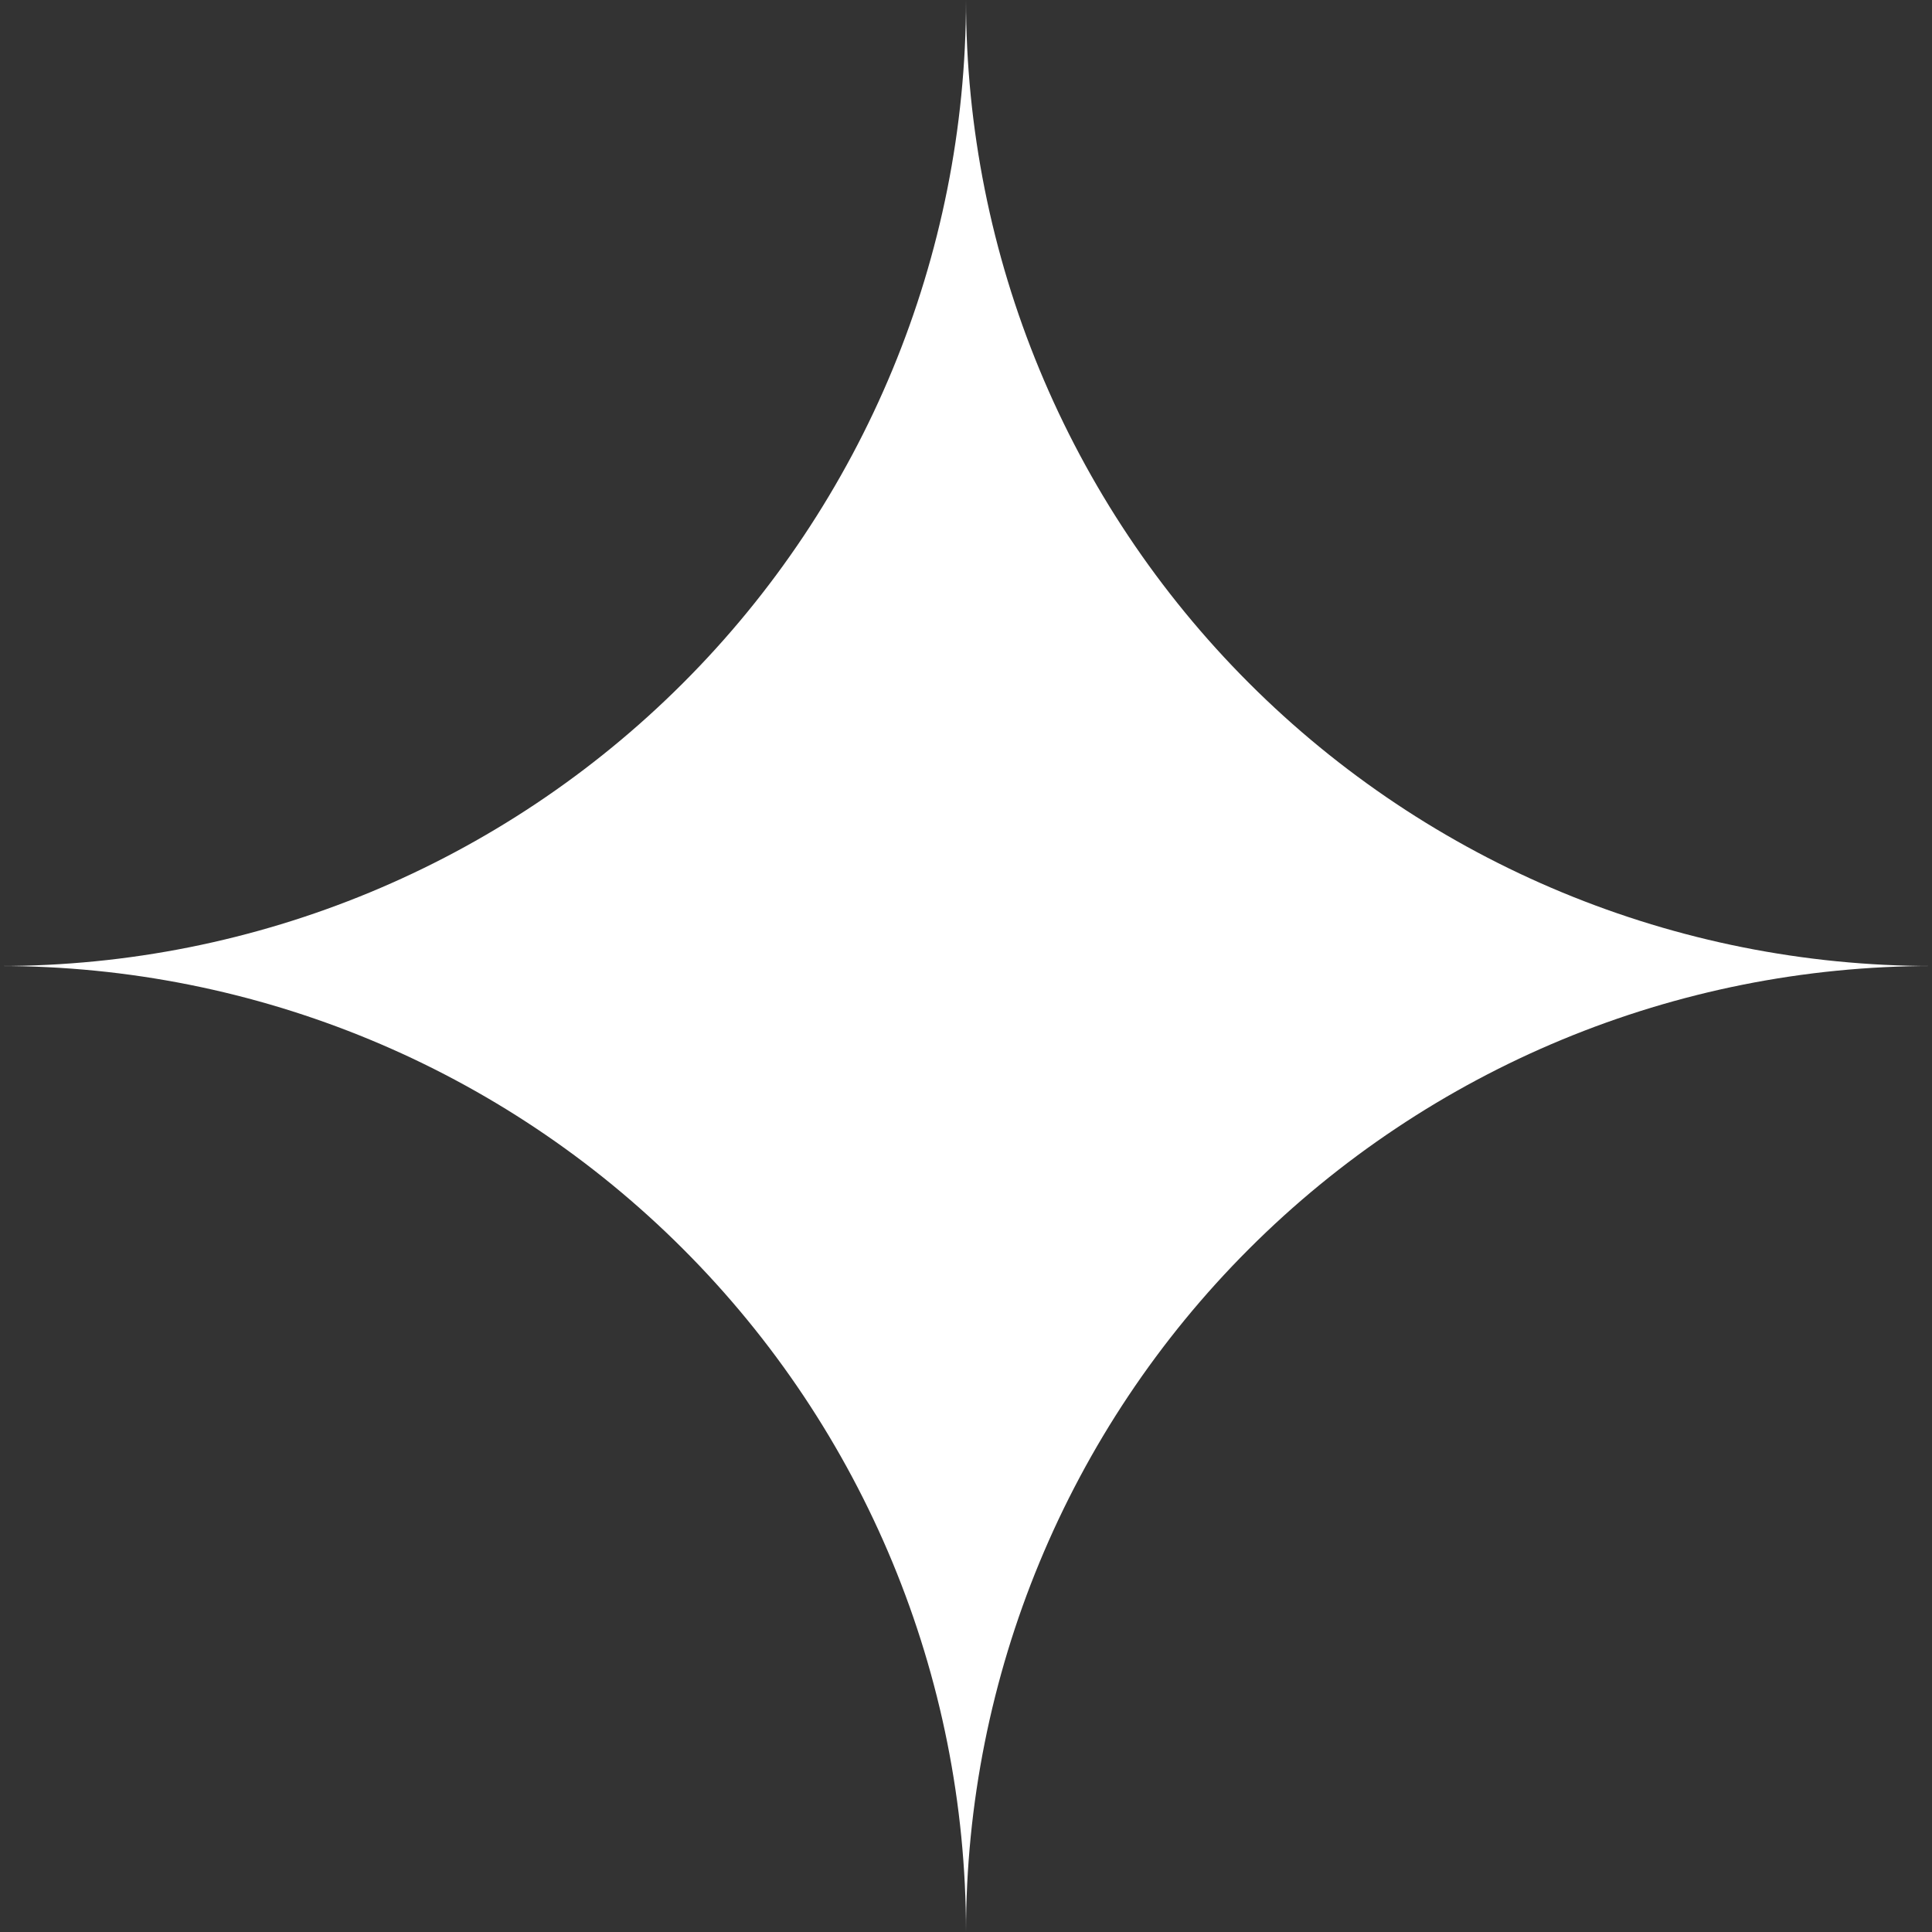 <svg width="24" height="24" viewBox="0 0 24 24" fill="none" xmlns="http://www.w3.org/2000/svg">
<rect x="0" y="0" width="24" height="24" fill="#333333" stroke="none"/>
<g clip-path="url(#clip0_511_198)">
<path d="M24 12C20.817 12 17.765 10.736 15.515 8.485C13.264 6.235 12 3.183 12 0C12 3.183 10.736 6.235 8.485 8.485C6.235 10.736 3.183 12 0 12C3.183 12 6.235 13.264 8.485 15.515C10.736 17.765 12 20.817 12 24C12 20.817 13.264 17.765 15.515 15.515C17.765 13.264 20.817 12 24 12Z" fill="white"/>
</g>
<defs>
<clipPath id="clip0_511_198">
<rect width="24" height="24" fill="white"/>
</clipPath>
</defs>
</svg>
